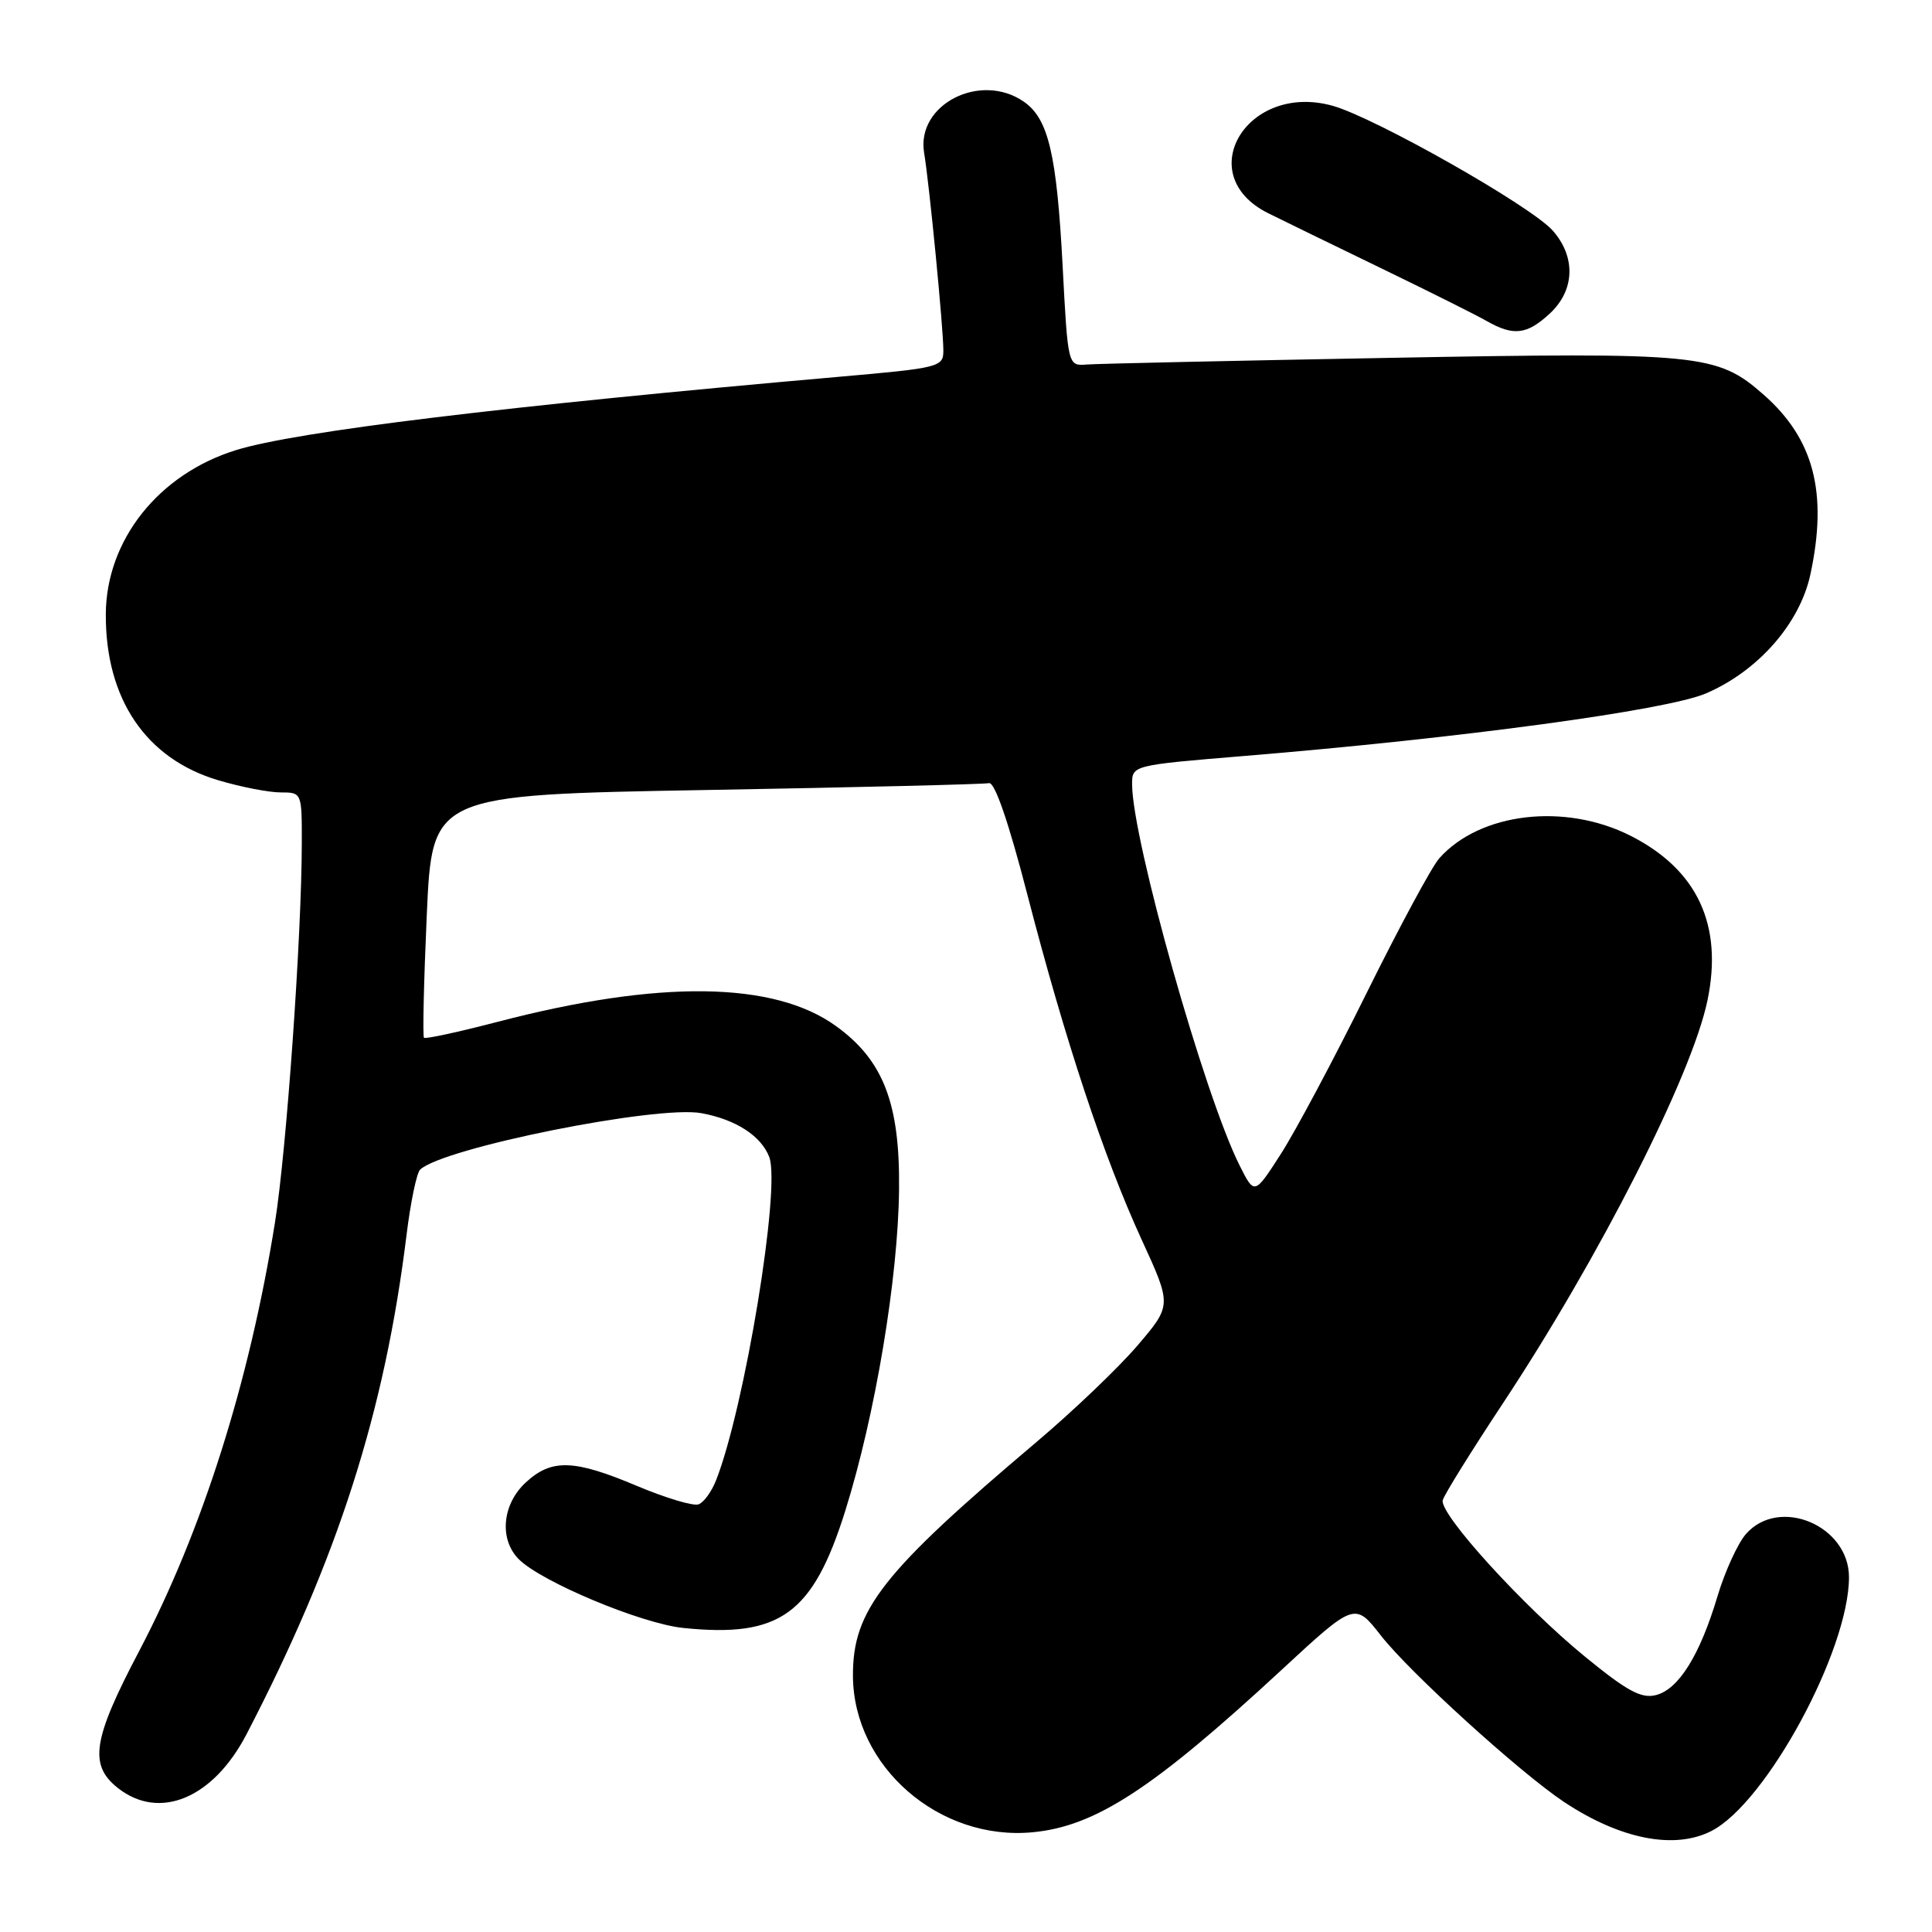 <?xml version="1.0" encoding="UTF-8" standalone="no"?>
<!DOCTYPE svg PUBLIC "-//W3C//DTD SVG 1.1//EN" "http://www.w3.org/Graphics/SVG/1.1/DTD/svg11.dtd" >
<svg xmlns="http://www.w3.org/2000/svg" xmlns:xlink="http://www.w3.org/1999/xlink" version="1.1" viewBox="0 0 256 256">
 <g >
 <path fill="currentColor"
d=" M 226.80 242.60 C 234.08 238.84 245.00 218.66 245.00 208.99 C 245.00 202.14 235.77 198.26 231.36 203.25 C 230.27 204.49 228.57 208.20 227.58 211.50 C 225.25 219.32 222.42 223.86 219.41 224.61 C 217.48 225.10 215.58 224.07 210.00 219.50 C 201.75 212.75 190.70 200.59 191.17 198.78 C 191.36 198.07 194.93 192.32 199.11 186.00 C 211.93 166.62 224.15 142.56 226.24 132.60 C 228.34 122.58 224.92 115.24 216.07 110.75 C 207.36 106.34 196.11 107.66 190.71 113.73 C 189.72 114.84 185.38 122.90 181.06 131.63 C 176.74 140.36 171.63 149.94 169.71 152.92 C 166.22 158.35 166.22 158.35 164.25 154.42 C 159.59 145.15 150.04 111.28 150.01 103.95 C 150.00 101.40 150.00 101.40 164.87 100.17 C 193.56 97.81 220.87 94.11 226.05 91.88 C 232.97 88.91 238.49 82.61 239.89 76.10 C 242.21 65.27 240.35 58.15 233.67 52.28 C 227.51 46.88 225.35 46.66 184.00 47.42 C 163.38 47.80 145.38 48.19 144.00 48.30 C 141.50 48.50 141.50 48.50 140.80 35.16 C 140.02 20.45 138.92 15.76 135.70 13.50 C 129.94 9.47 121.38 13.83 122.45 20.25 C 123.14 24.36 125.00 43.47 125.00 46.46 C 125.00 48.63 124.48 48.76 111.25 49.92 C 66.90 53.81 39.24 57.17 31.28 59.64 C 21.01 62.82 14.07 71.57 14.02 81.38 C 13.97 92.62 19.34 100.55 28.93 103.39 C 31.92 104.28 35.63 105.00 37.18 105.00 C 40.00 105.00 40.00 105.01 39.99 111.75 C 39.97 124.05 37.97 152.35 36.44 161.96 C 33.07 183.07 26.80 202.87 18.42 218.81 C 12.27 230.50 11.75 233.87 15.63 236.93 C 21.15 241.27 28.26 238.28 32.67 229.79 C 44.76 206.50 50.98 187.10 53.87 163.63 C 54.40 159.31 55.21 155.41 55.67 154.98 C 58.69 152.11 87.03 146.42 92.93 147.50 C 97.49 148.33 100.86 150.51 101.93 153.31 C 103.47 157.36 98.67 186.55 94.87 196.18 C 94.29 197.65 93.26 199.07 92.57 199.33 C 91.89 199.60 88.23 198.50 84.44 196.91 C 76.04 193.36 73.08 193.27 69.65 196.45 C 66.53 199.34 66.12 203.98 68.75 206.61 C 71.75 209.61 84.98 215.14 90.52 215.71 C 103.36 217.04 107.71 213.89 112.01 200.17 C 115.99 187.45 119.01 169.36 119.13 157.58 C 119.25 146.20 117.05 140.50 110.79 135.97 C 102.57 130.01 87.36 129.81 66.01 135.38 C 60.79 136.74 56.37 137.70 56.18 137.51 C 55.99 137.32 56.16 130.00 56.55 121.24 C 57.26 105.32 57.26 105.32 93.56 104.68 C 113.53 104.33 130.40 103.92 131.05 103.77 C 131.81 103.60 133.66 108.98 136.12 118.50 C 141.14 137.89 146.25 153.31 151.26 164.23 C 155.27 172.96 155.27 172.96 150.73 178.28 C 148.23 181.21 142.22 186.95 137.37 191.05 C 116.87 208.38 112.98 213.34 113.02 222.07 C 113.08 234.09 124.47 243.98 136.87 242.78 C 145.18 241.98 152.81 237.00 169.77 221.31 C 179.52 212.29 179.52 212.29 183.01 216.76 C 186.84 221.65 201.35 234.83 207.20 238.74 C 214.67 243.71 221.90 245.14 226.80 242.60 Z  M 205.35 41.55 C 208.68 38.47 208.83 34.06 205.75 30.56 C 202.90 27.32 182.24 15.61 176.59 14.02 C 165.25 10.85 157.84 23.15 168.02 28.24 C 169.93 29.19 176.68 32.48 183.00 35.54 C 189.32 38.60 195.62 41.75 197.00 42.54 C 200.54 44.56 202.33 44.35 205.35 41.55 Z "/>
</g>
</svg>